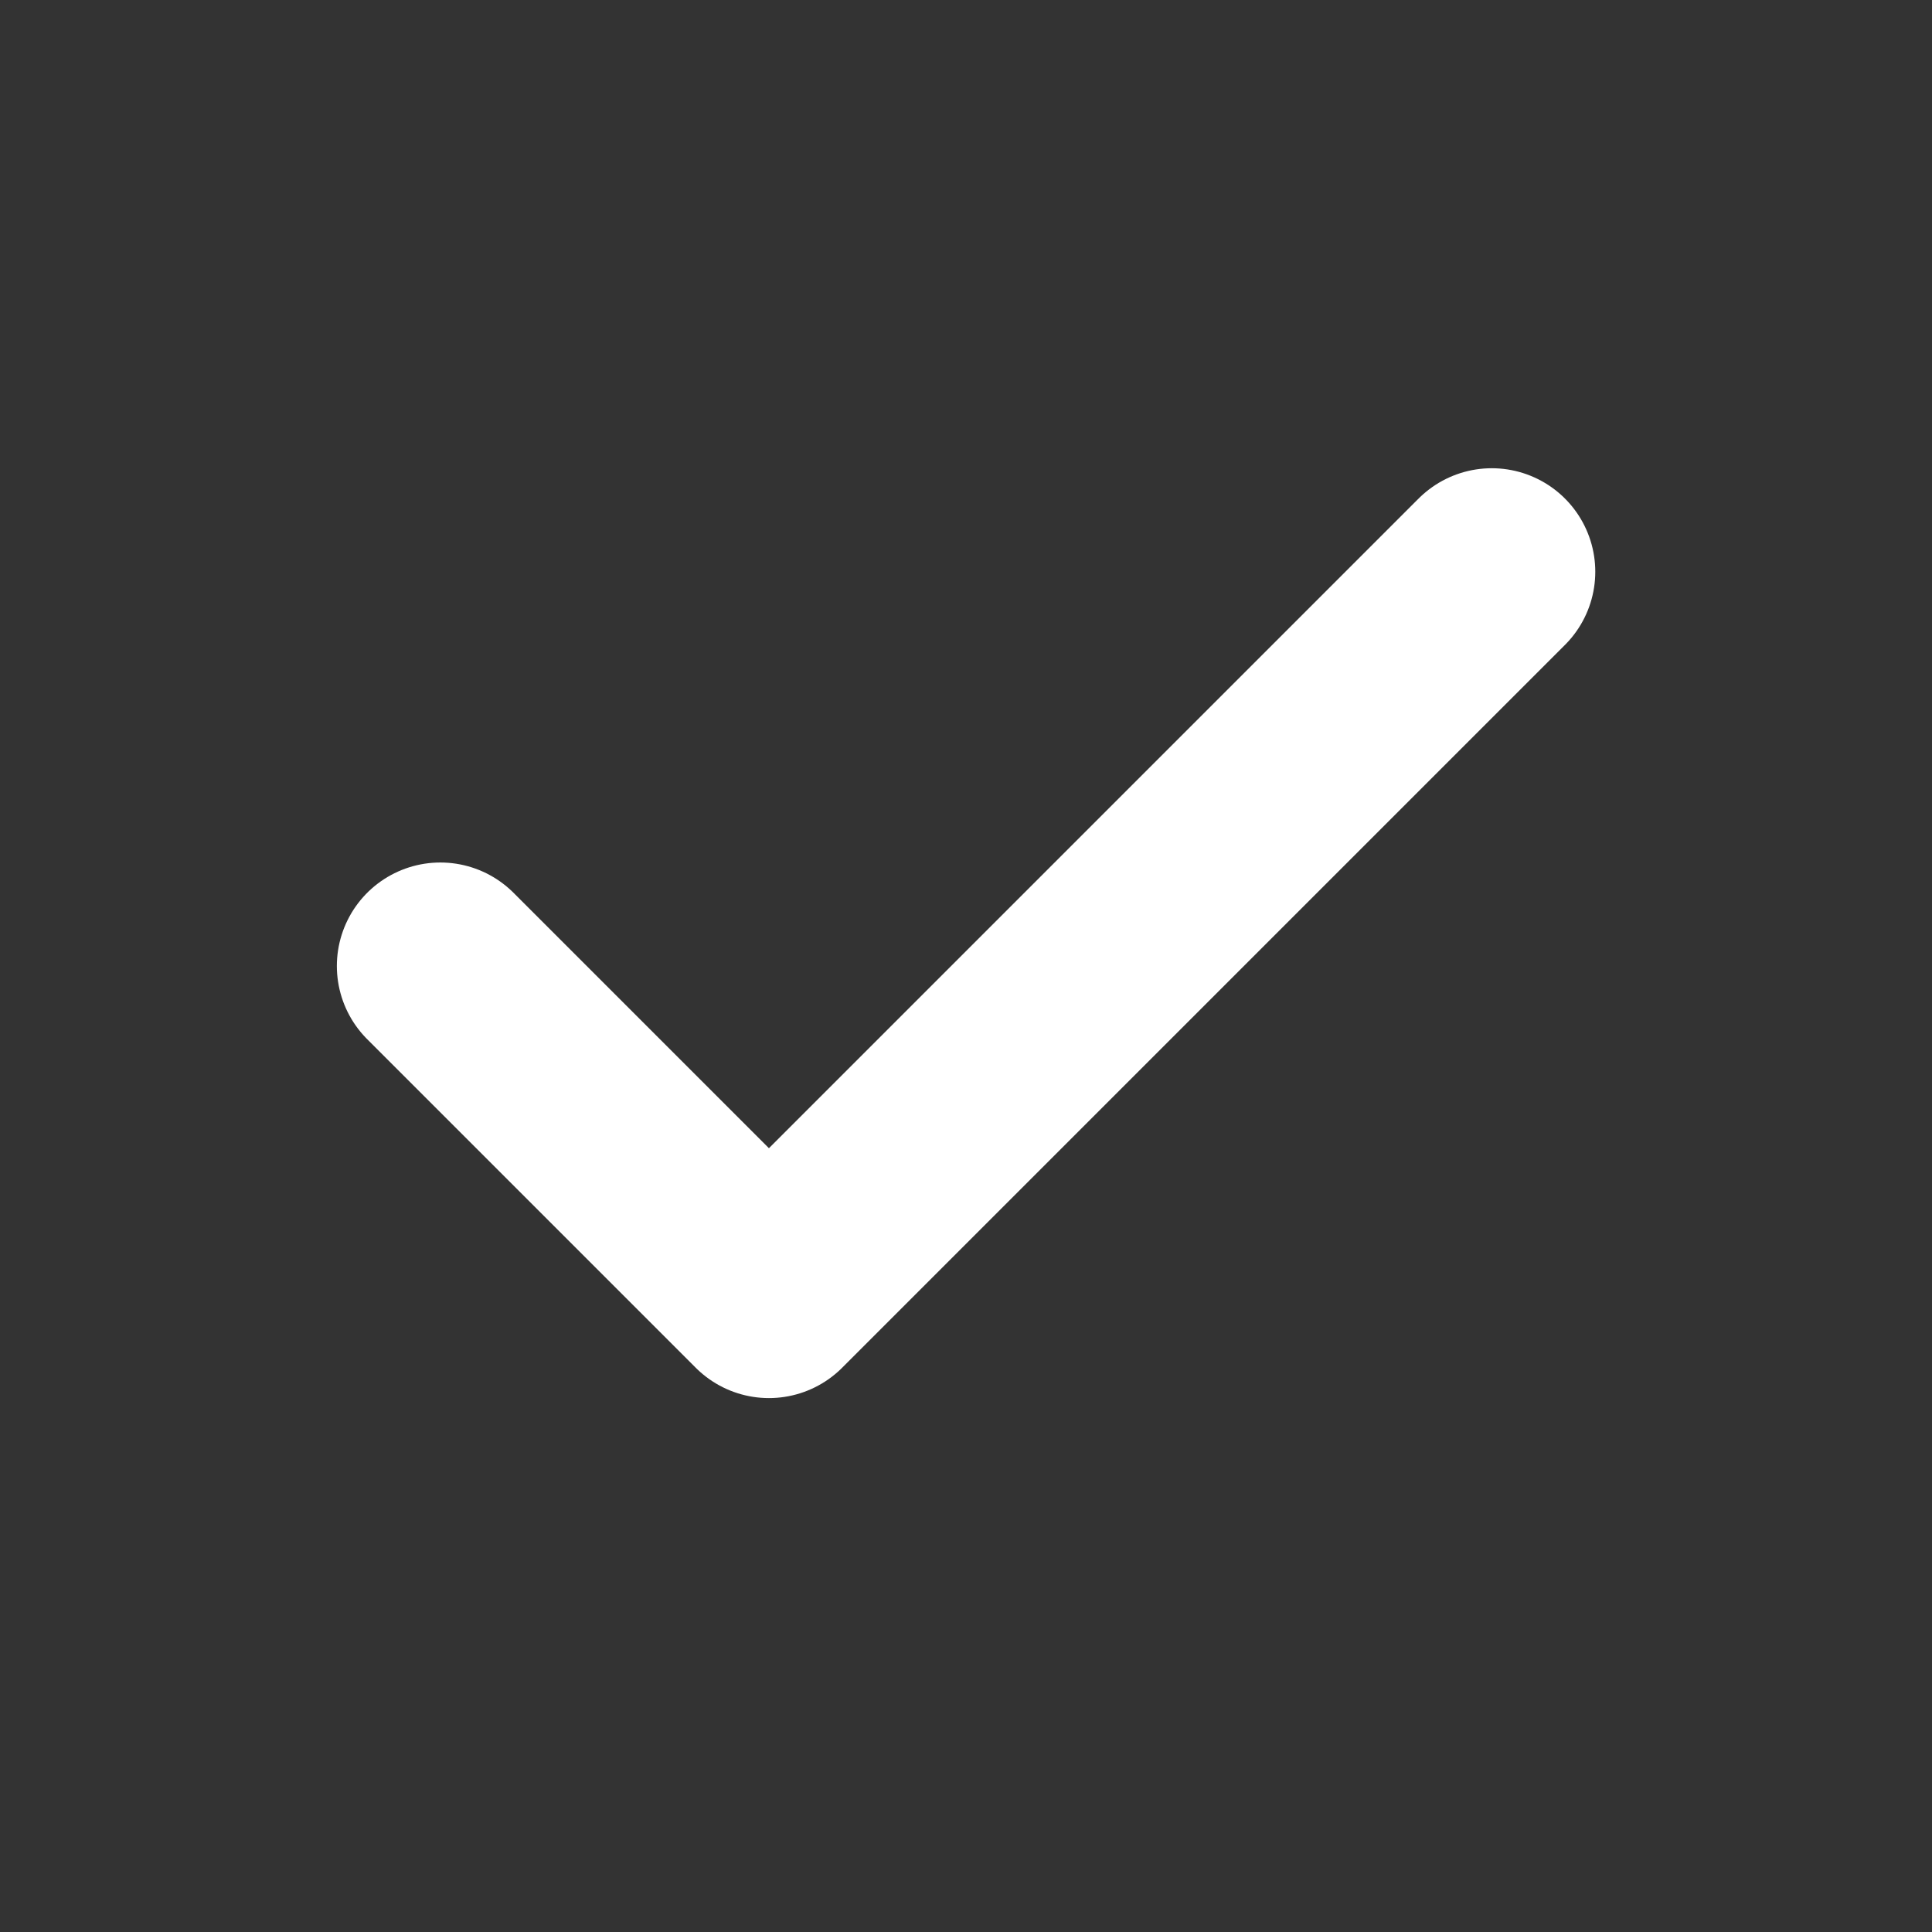 <svg width="14" height="14" viewBox="0 0 14 14" fill="none" xmlns="http://www.w3.org/2000/svg">
<rect x="0" y="0" width="14" height="14" fill="#333333" stroke="none"/>
<path d="M10.81 4.143L5.572 9.381L3.191 7" stroke="white" stroke-width="1.5" stroke-linecap="round" stroke-linejoin="round"/>
</svg>
